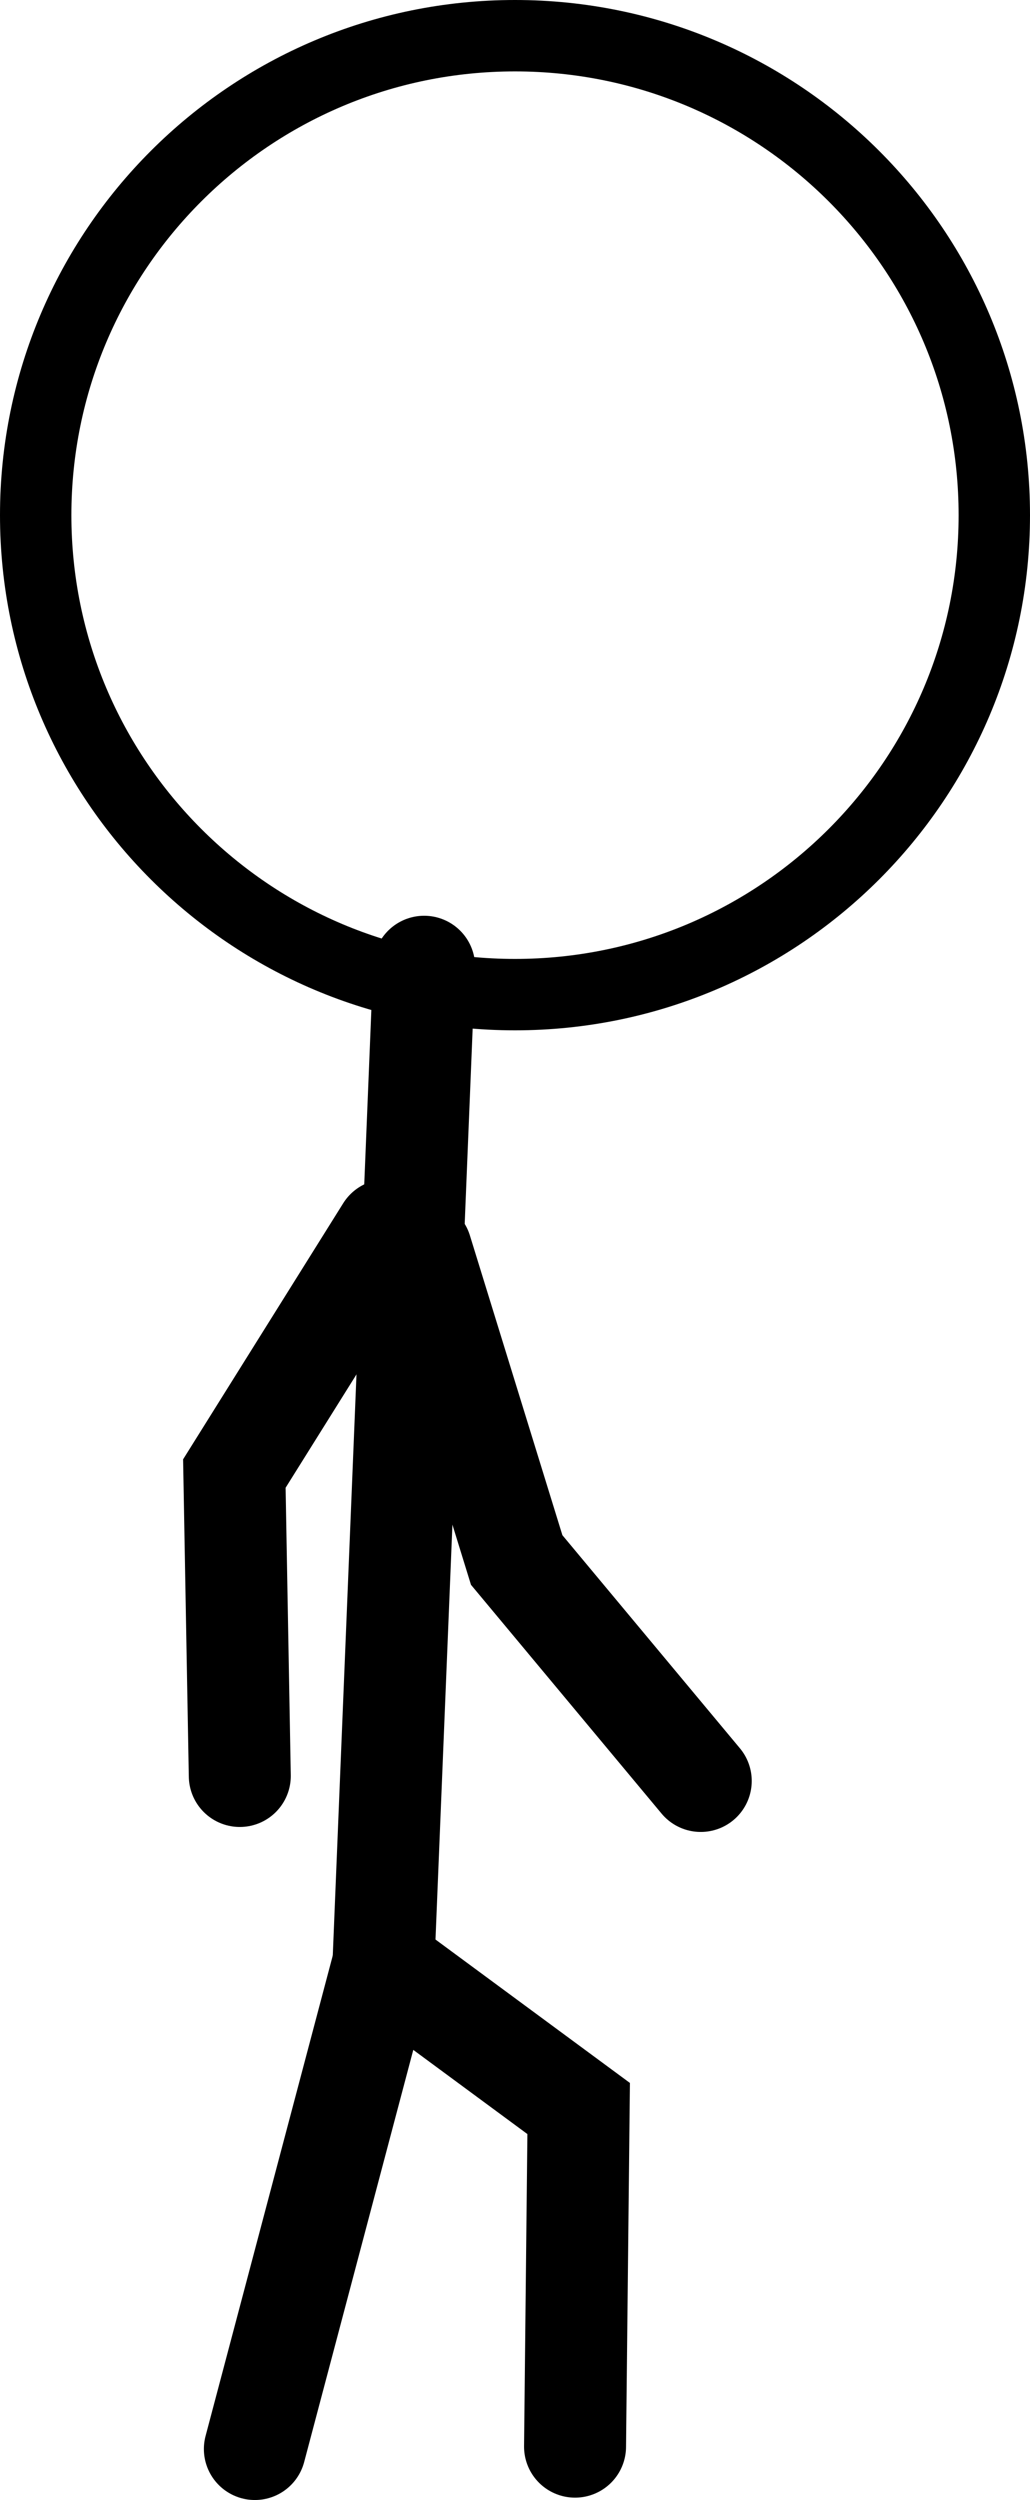 <svg version="1.1" xmlns="http://www.w3.org/2000/svg" xmlns:xlink="http://www.w3.org/1999/xlink" width="50.5" height="122.533" viewBox="0,0,50.5,122.533"><g transform="translate(-220.25,-118.933)"><g data-paper-data="{&quot;isPaintingLayer&quot;:true}" fill="none" fill-rule="nonzero" stroke="#000000" stroke-linejoin="miter" stroke-miterlimit="10" stroke-dasharray="" stroke-dashoffset="0" style="mix-blend-mode: normal"><path d="M241.046,166.317l-2,49" data-paper-data="{&quot;origPos&quot;:null}" stroke-width="5" stroke-linecap="round"/><path d="M232.007,205.979l-0.267,-14.823l7.457,-11.923" data-paper-data="{&quot;origPos&quot;:null,&quot;origRot&quot;:0}" stroke-width="5" stroke-linecap="round"/><path d="M254.607,206.223l-9.024,-10.829l-4.684,-15.173" data-paper-data="{&quot;origPos&quot;:null,&quot;origRot&quot;:0,&quot;index&quot;:null}" stroke-width="5" stroke-linecap="round"/><path d="M239.046,215.217l9.575,7.061l-0.177,16.573" data-paper-data="{&quot;origPos&quot;:null}" stroke-width="5" stroke-linecap="round"/><path d="M232.746,238.967l6.25,-23.6" data-paper-data="{&quot;origPos&quot;:null,&quot;index&quot;:null}" stroke-width="5" stroke-linecap="round"/><path d="M222,144.183c0,-12.979 10.521,-23.5 23.5,-23.5c12.979,0 23.5,10.521 23.5,23.5c0,12.979 -10.521,23.5 -23.5,23.5c-12.979,0 -23.5,-10.521 -23.5,-23.5z" data-paper-data="{&quot;index&quot;:null}" stroke-width="3.5" stroke-linecap="butt"/></g></g></svg>